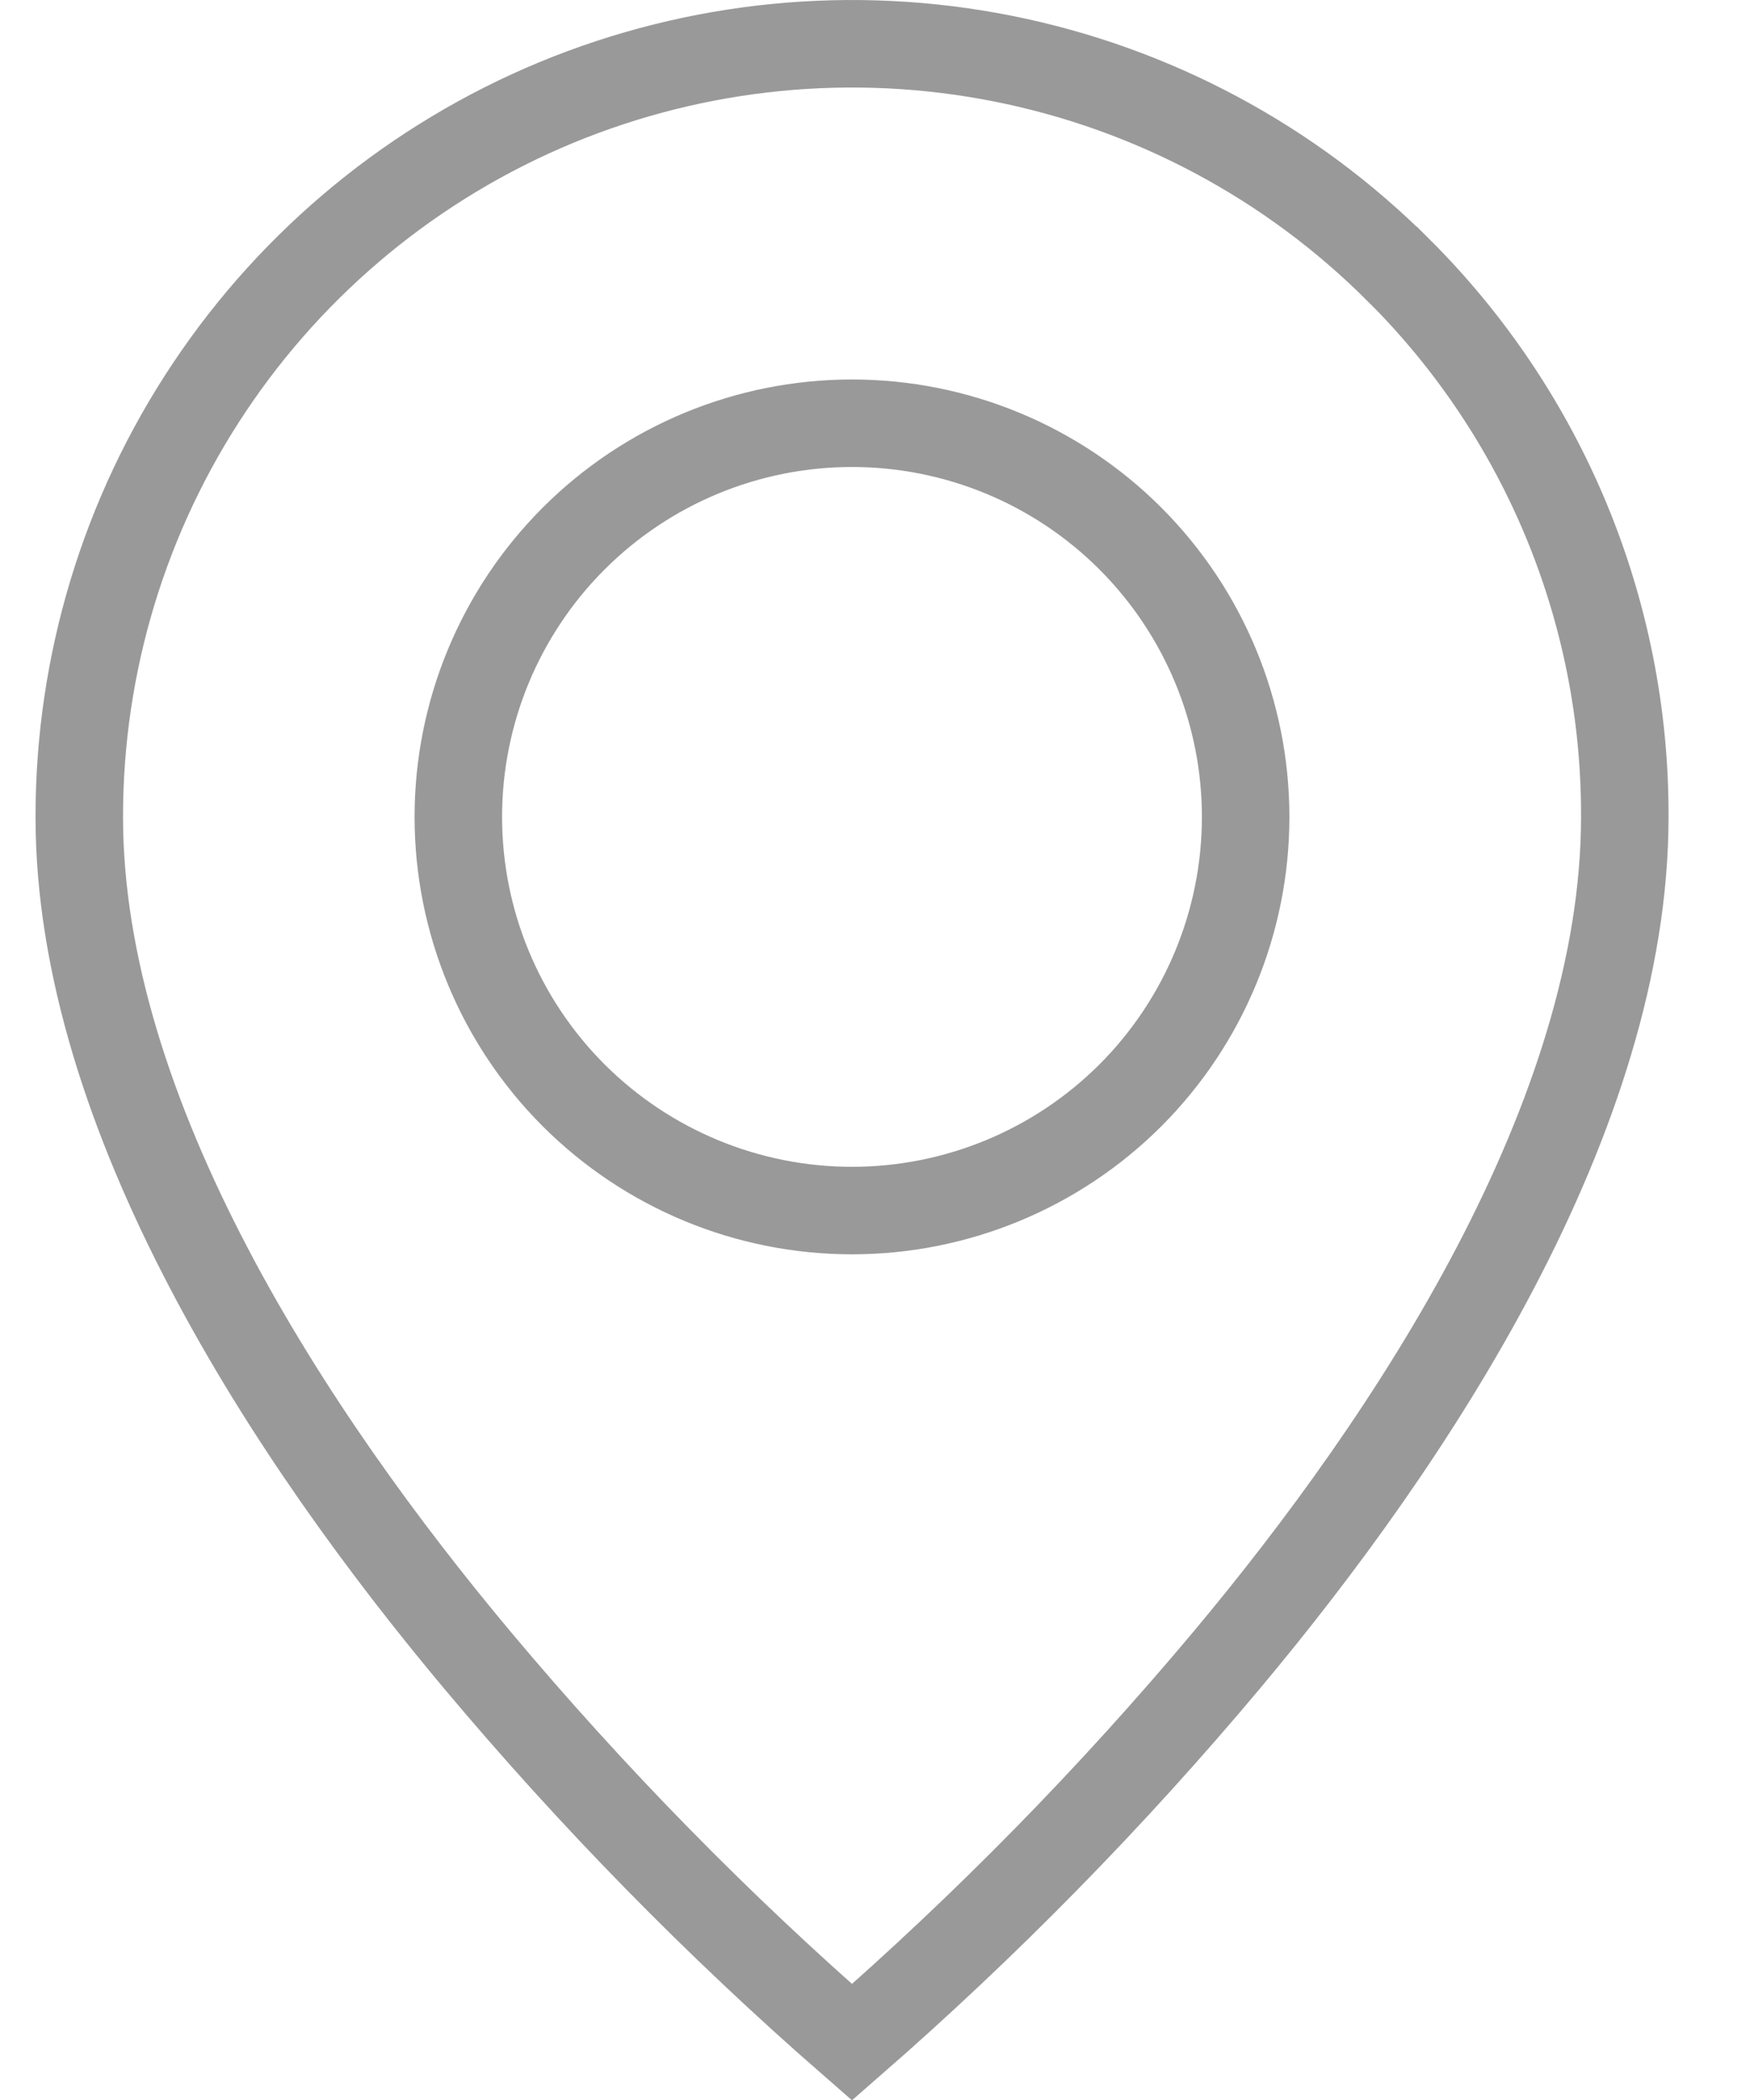 <svg width="20" height="24" viewBox="0 0 20 24" fill="none" xmlns="http://www.w3.org/2000/svg">
<path d="M0.906 9.336L0.906 9.336C0.905 7.589 1.422 5.88 2.393 4.427C3.363 2.974 4.743 1.841 6.357 1.172C7.972 0.504 9.748 0.329 11.462 0.67C13.176 1.011 14.75 1.853 15.985 3.09L15.986 3.09C16.808 3.909 17.459 4.882 17.903 5.954C18.346 7.026 18.573 8.175 18.569 9.335V9.336C18.569 11.032 17.973 12.802 17.093 14.483C16.215 16.16 15.072 17.715 14.02 18.972C12.708 20.537 11.276 21.998 9.737 23.34C8.198 21.998 6.767 20.537 5.455 18.972C4.402 17.715 3.259 16.16 2.382 14.483C1.502 12.802 0.906 11.032 0.906 9.336ZM9.737 4.837C8.544 4.837 7.4 5.311 6.556 6.155C5.712 6.999 5.238 8.143 5.238 9.336C5.238 10.53 5.712 11.674 6.556 12.518C7.4 13.361 8.544 13.835 9.737 13.835C10.931 13.835 12.075 13.361 12.919 12.518C13.762 11.674 14.236 10.53 14.236 9.336C14.236 8.143 13.762 6.999 12.919 6.155C12.075 5.311 10.931 4.837 9.737 4.837Z" stroke="#999999"/>
</svg>
